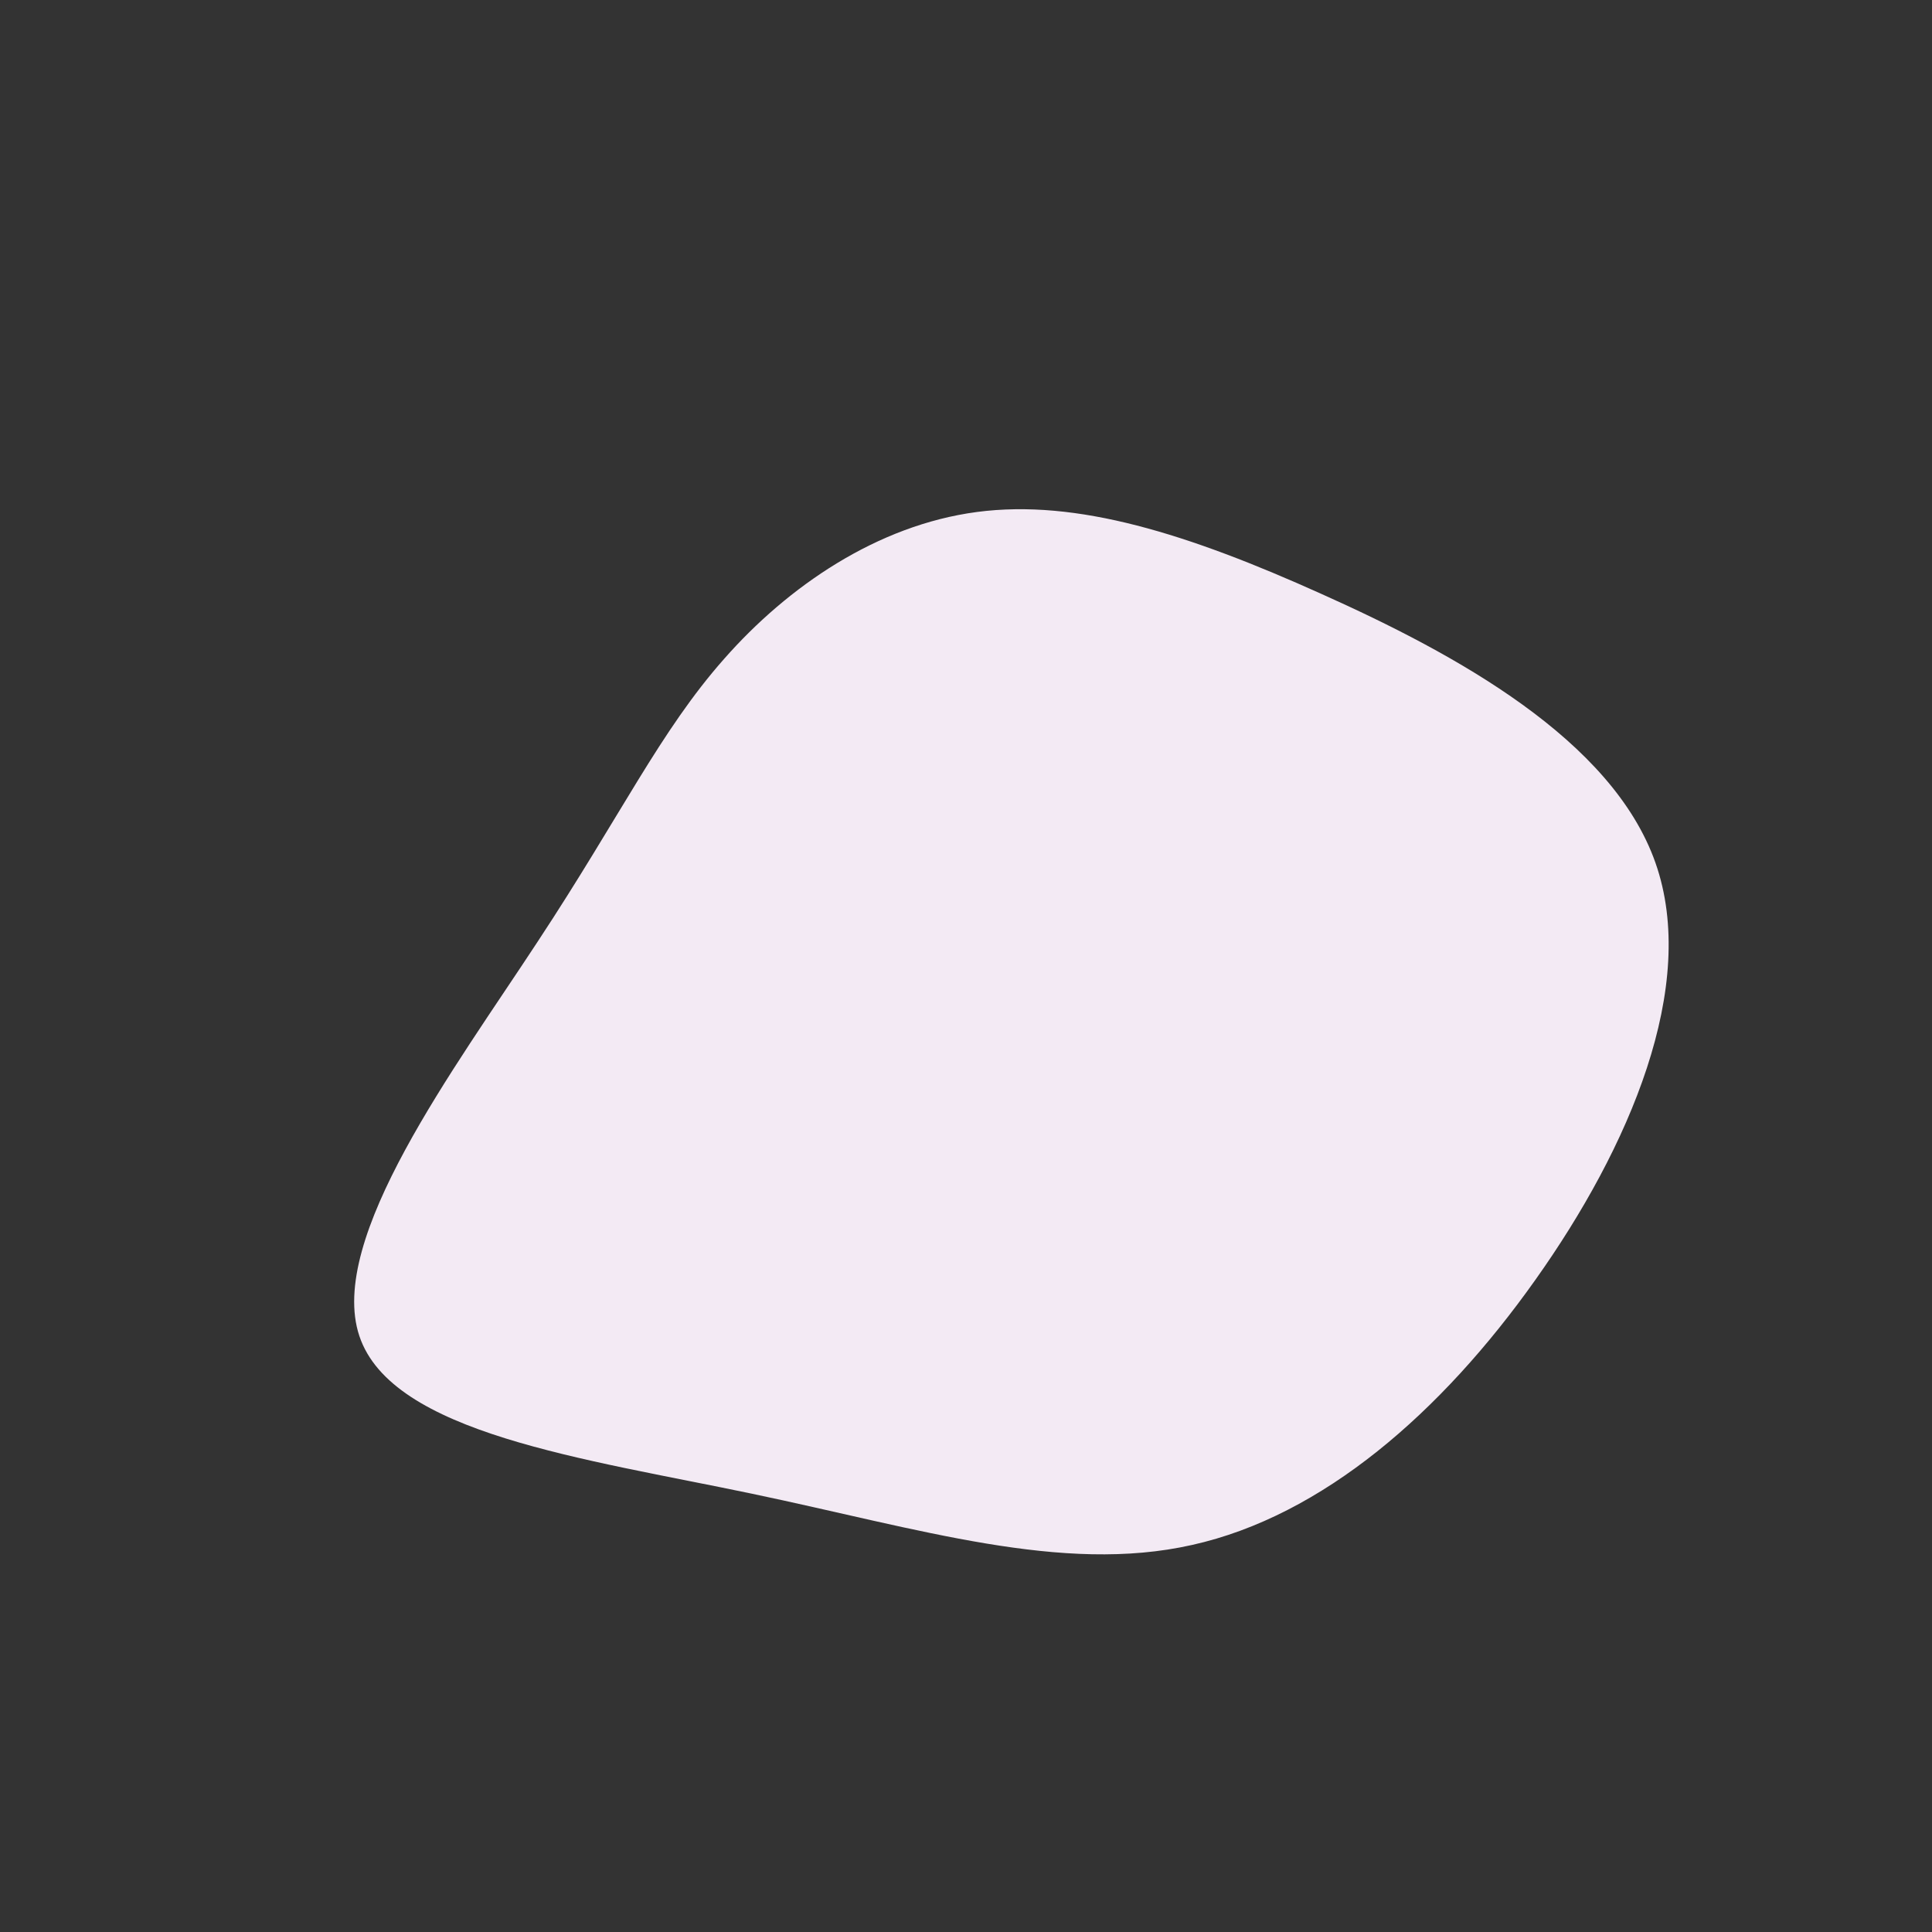 <?xml version="1.0" standalone="no"?>
<svg
  width="600"
  height="600"
  viewBox="0 0 600 600"
  xmlns="http://www.w3.org/2000/svg"
>
  <rect x="0" y="0" width="600" height="600" fill="#333333" stroke="none"/>
  <g transform="translate(300,300)">
    <path d="M110.5,-115.5C152,-96.9,200.6,-70.4,214.1,-32.1C227.6,6.2,206,56.4,176.8,97.5C147.6,138.7,110.7,170.8,70.2,179.8C29.8,188.9,-14.4,174.8,-66.4,163.9C-118.4,153,-178.3,145.2,-188.4,114.9C-198.5,84.7,-158.8,31.8,-133,-7.6C-107.1,-46.9,-95,-72.9,-75.1,-95.4C-55.3,-117.9,-27.6,-136.9,3.4,-141C34.5,-145.1,69,-134.2,110.5,-115.5Z" fill="#f3eaf4" />
  </g>
</svg>
  